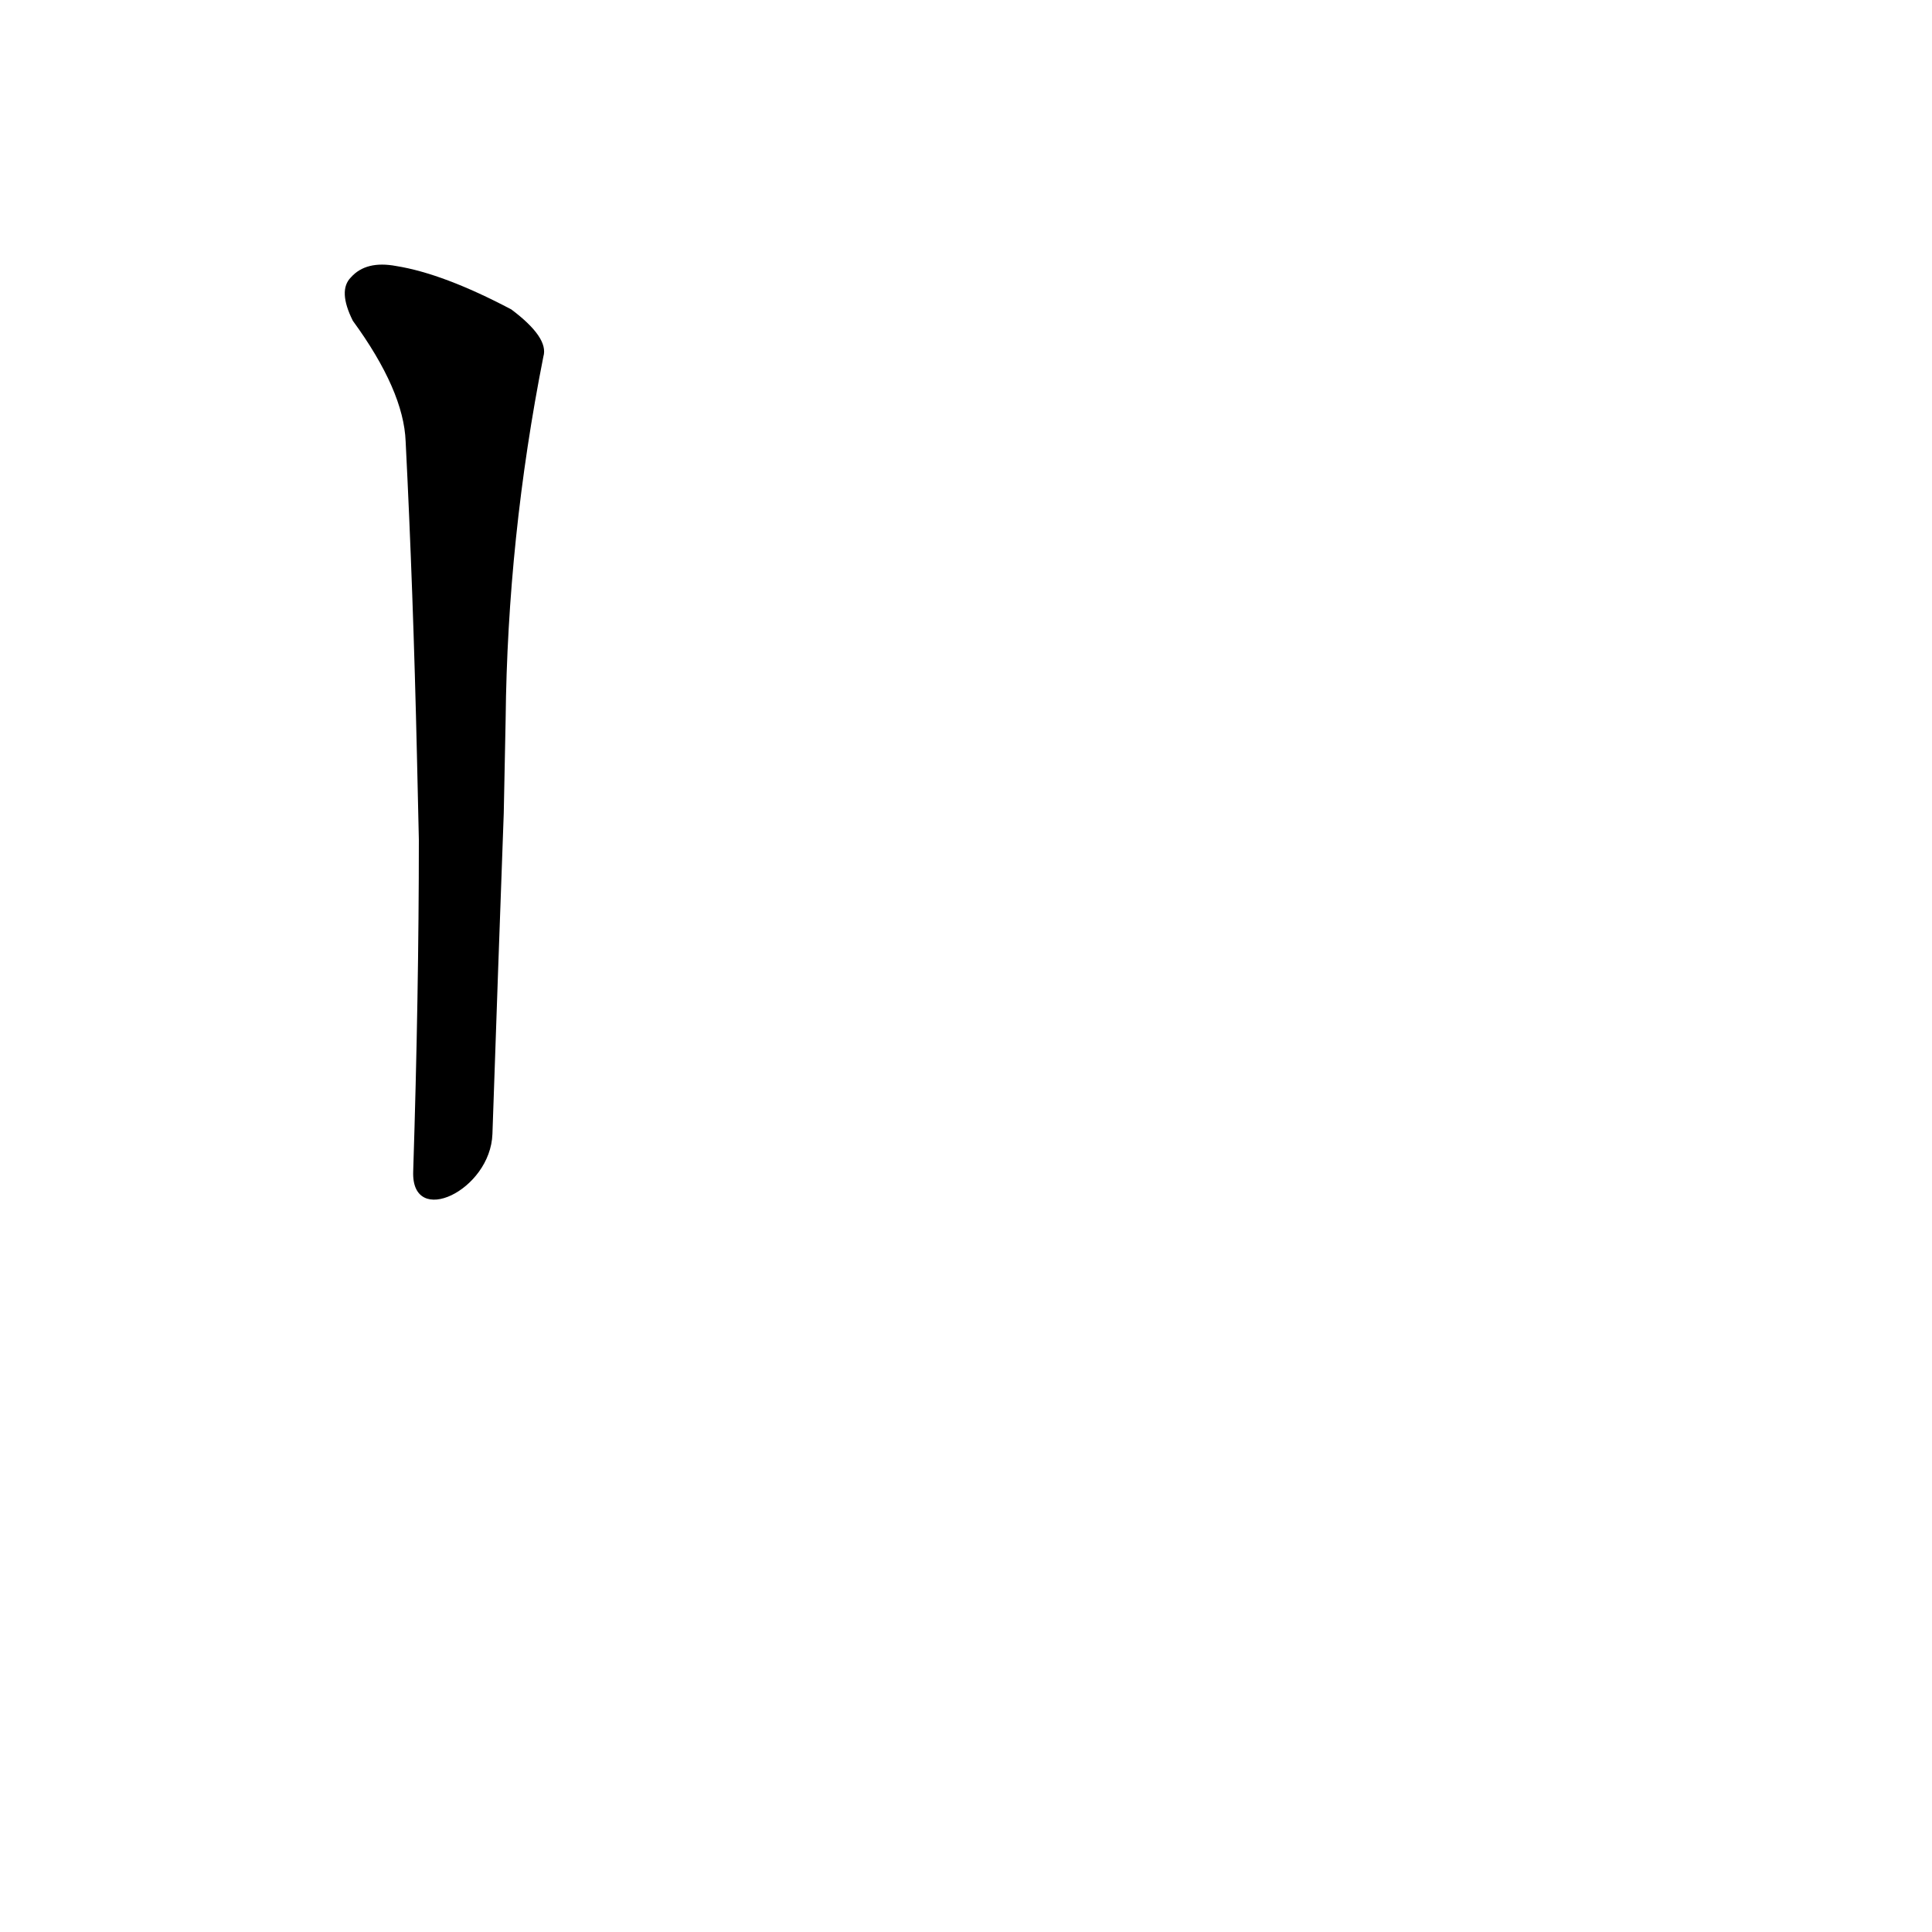 <?xml version='1.0' encoding='utf-8'?>
<svg xmlns="http://www.w3.org/2000/svg" version="1.1" viewBox="0 0 1024 1024"><g transform="scale(1, -1) translate(0, -900)"><path d="M 261 299 Q 264 387 267 469 L 268 519 Q 269 615 288 711 Q 291 721 271 736 Q 235 755 210 759 Q 194 762 186 753 Q 179 746 187 730 Q 214 693 215 666 Q 219 587 221 499 L 222 455 Q 222 373 219 279 C 218 249 260 269 261 299 Z" fill="black" /></g></svg>